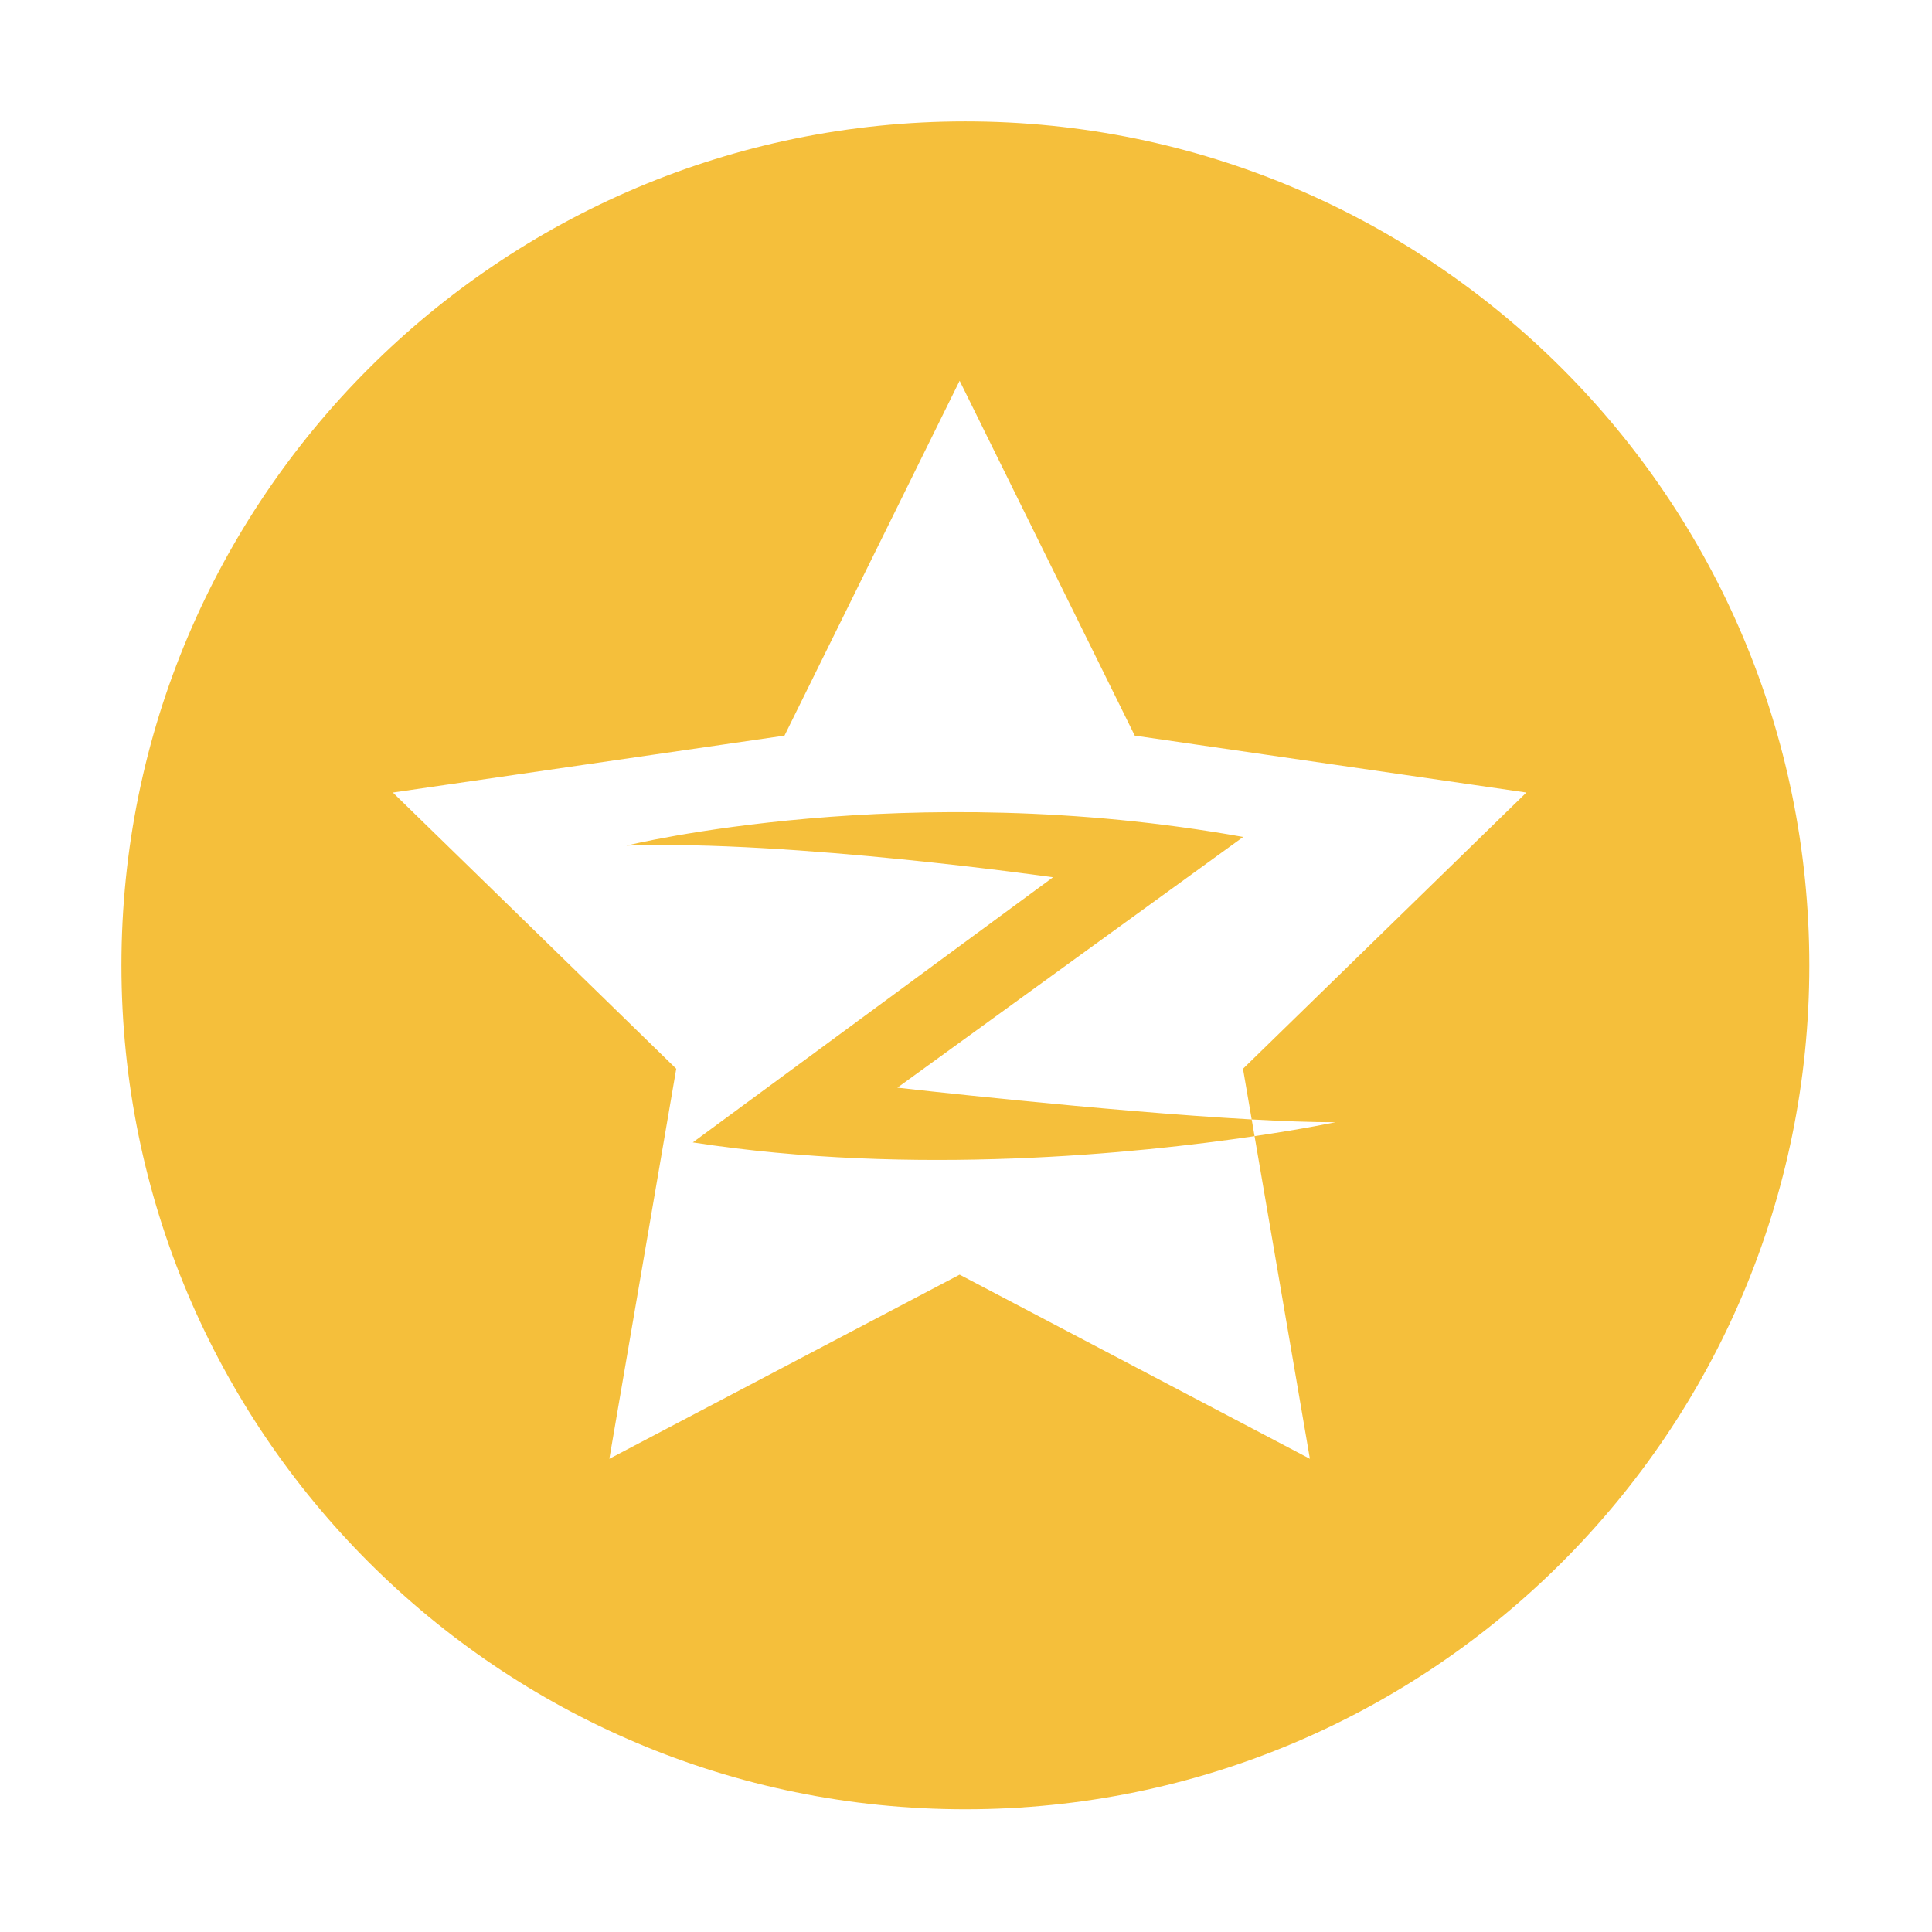 <?xml version="1.0" standalone="no"?><!DOCTYPE svg PUBLIC "-//W3C//DTD SVG 1.1//EN" "http://www.w3.org/Graphics/SVG/1.1/DTD/svg11.dtd"><svg t="1512877120627" class="icon" style="" viewBox="0 0 1024 1024" version="1.1" xmlns="http://www.w3.org/2000/svg" p-id="2005" xmlns:xlink="http://www.w3.org/1999/xlink" width="60" height="60"><defs><style type="text/css"></style></defs><path d="M658.918 443.603c-178.697-32.073-326.847 4.583-326.847 4.583 87.058-3.055 226.044 16.8 226.044 16.8L367.2 605.5c116.947 18.074 236.112 5.806 297.742-3.32l-1.518-8.852c-78.52-4.359-187.785-16.846-187.785-16.846l183.28-132.878zM511.675 64.344c-247.042 0-447.309 200.268-447.309 447.31s200.267 447.308 447.309 447.308 447.308-200.267 447.308-447.309S758.716 64.344 511.675 64.344z m151.749 528.983c16.605 0.922 31.837 1.481 44.368 1.481 0 0-15.942 3.386-42.85 7.37l29.331 171.017L508.62 675.59l-185.653 97.604 35.456-206.729-150.198-146.404 207.568-30.16 92.827-188.089 92.827 188.088 207.568 30.161-150.198 146.406 4.607 26.86z m138.42-161.27" fill="#f5bf3b" p-id="2006"></path></svg>
